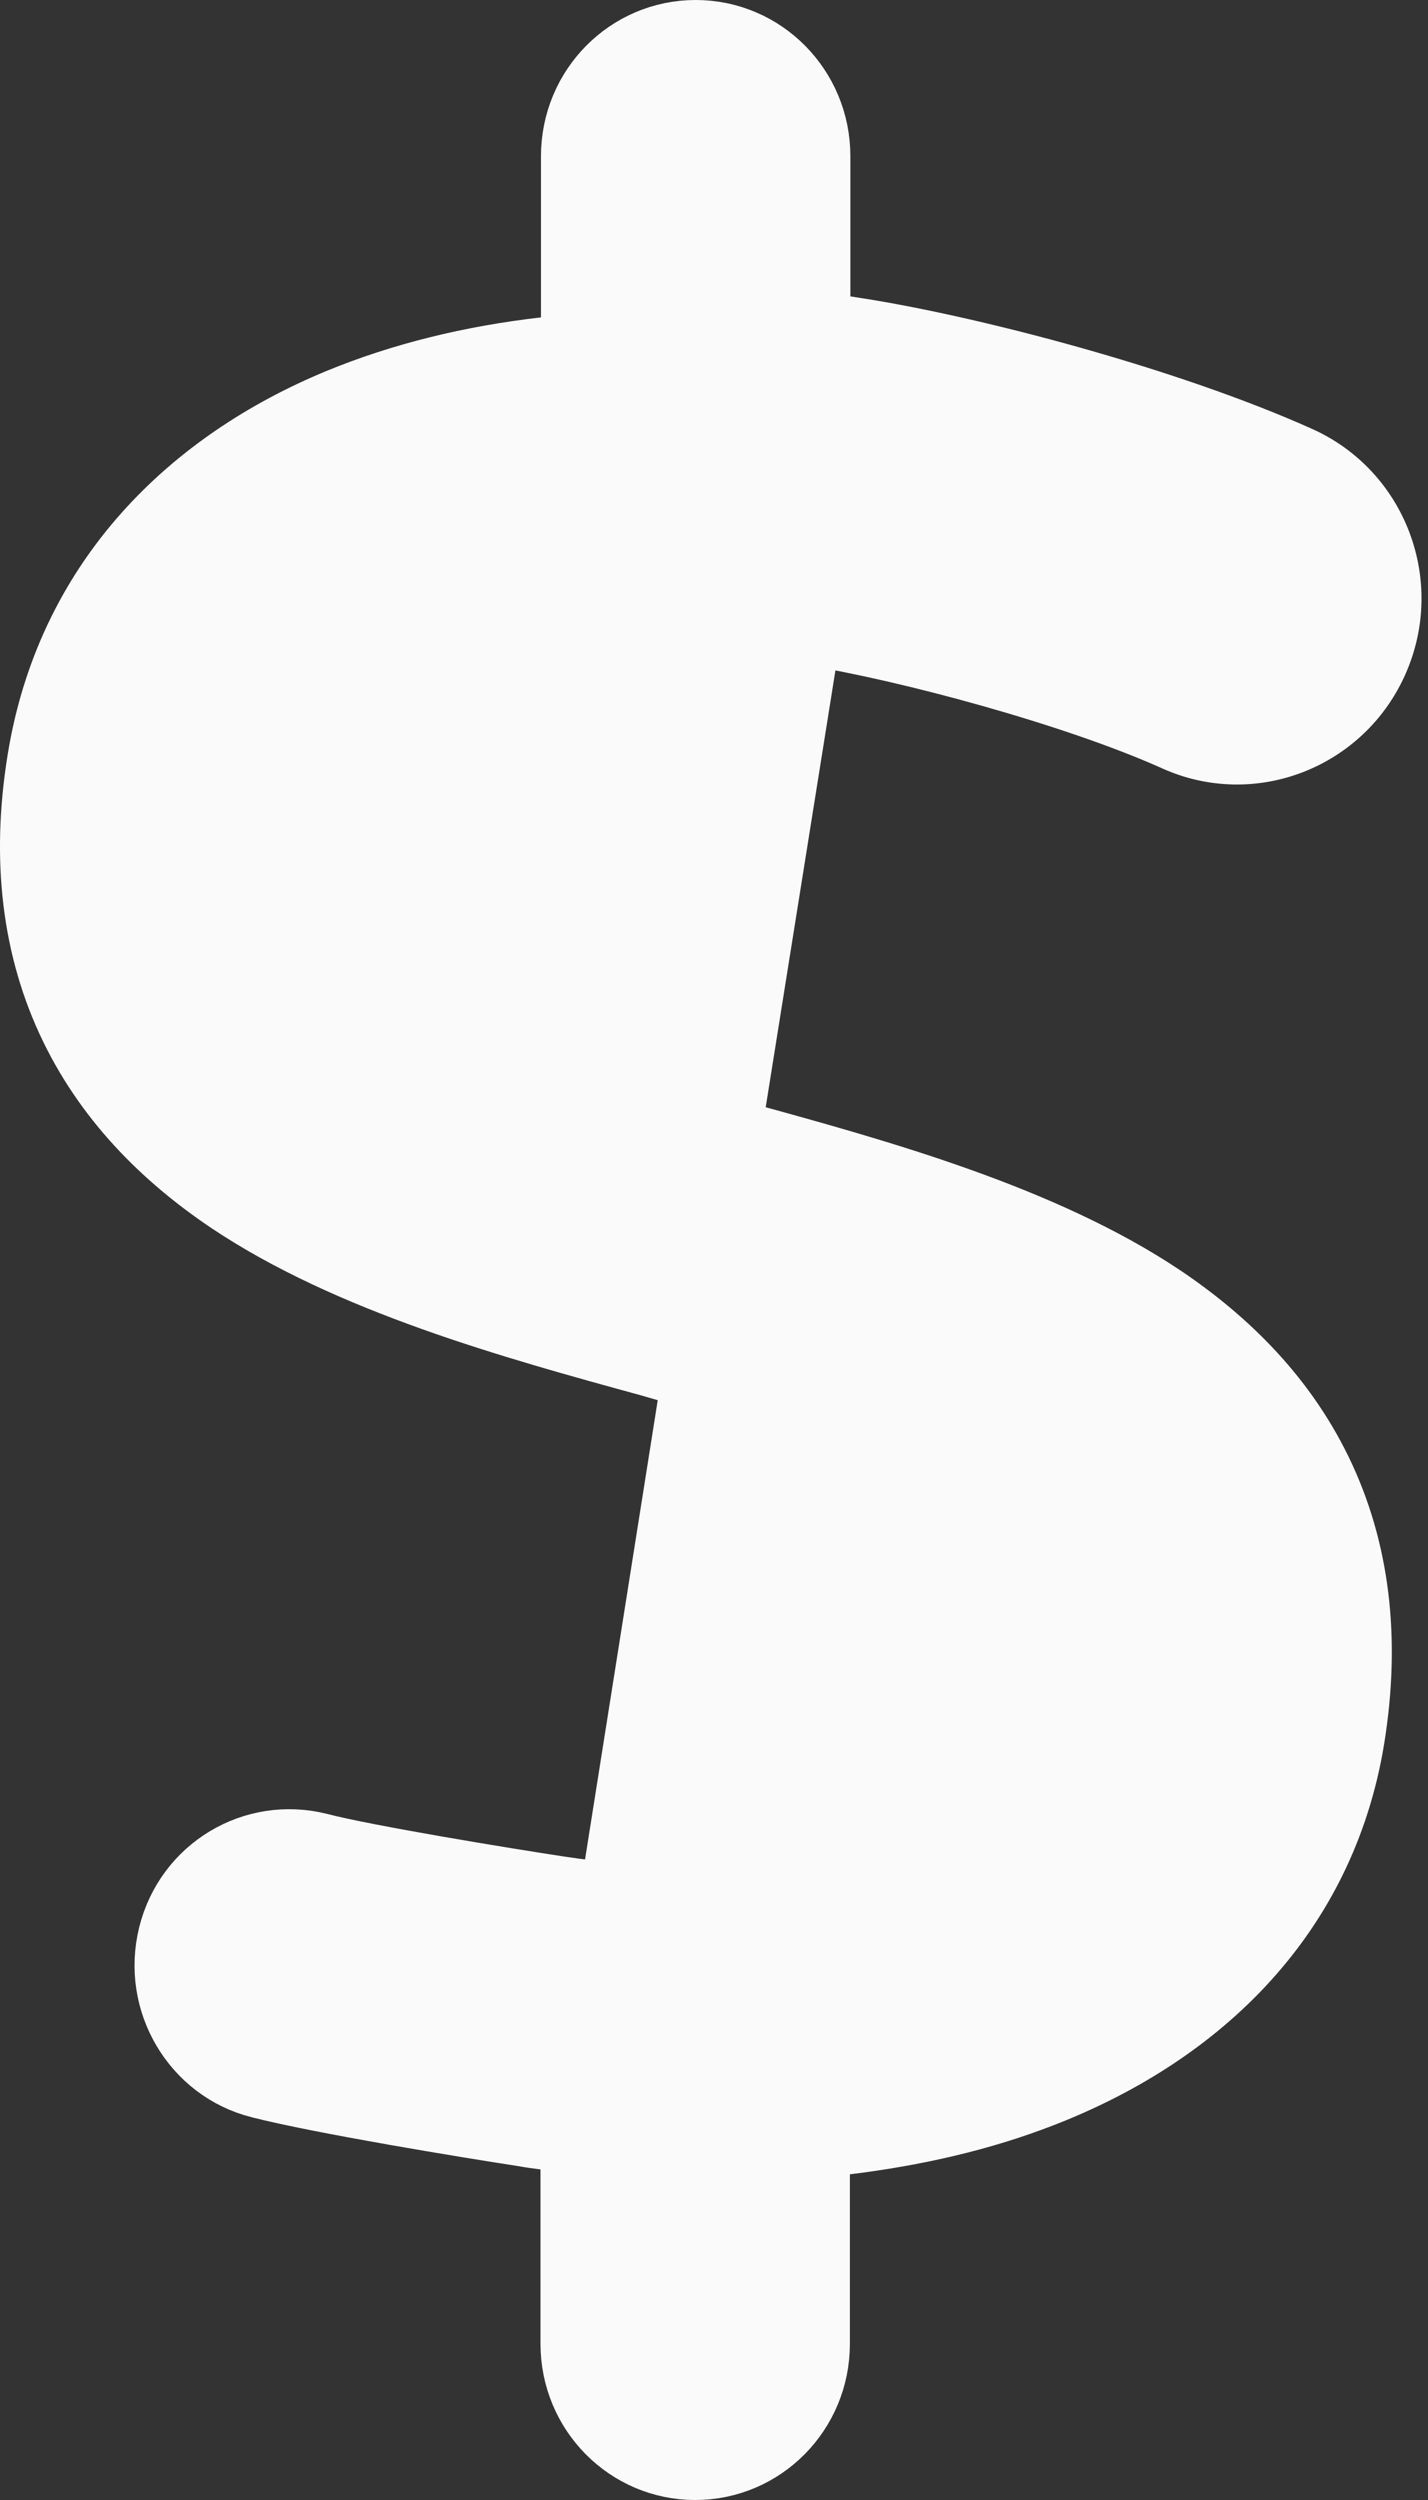 <svg width="24" height="42" viewBox="0 0 24 42" fill="none" xmlns="http://www.w3.org/2000/svg">
<rect x="0" y="0" width="24" height="42" fill="#333333" stroke="none"/>
<path d="M9.584 36.006V36.447V39.375C9.584 40.555 10.526 41.5 11.684 41.5C12.841 41.5 13.784 40.555 13.784 39.375V36.529V36.086L14.223 36.032C15.394 35.889 16.506 35.634 17.515 35.242L17.516 35.242C20.083 34.252 22.2 32.334 22.745 29.361C23.04 27.695 22.895 26.161 22.272 24.811L22.272 24.811C21.654 23.473 20.656 22.496 19.563 21.76C17.547 20.411 14.803 19.65 12.478 19.013L12.471 19.011L12.471 19.011L12.247 18.947C9.661 18.233 7.546 17.631 6.148 16.69L6.146 16.689C5.501 16.251 5.129 15.819 4.926 15.389L4.926 15.388C4.727 14.964 4.613 14.355 4.781 13.399L4.781 13.397C4.996 12.215 5.759 11.272 7.26 10.653C7.26 10.653 7.26 10.653 7.26 10.653L7.451 11.115C8.897 10.516 11.034 10.295 13.626 10.681C15.242 10.943 18.038 11.69 19.736 12.452C21.044 13.043 22.579 12.444 23.164 11.123C23.749 9.803 23.164 8.252 21.848 7.662C19.654 6.677 16.396 5.816 14.414 5.504L9.584 36.006ZM9.584 36.006L9.146 35.95C9.018 35.934 8.909 35.919 8.795 35.898L8.786 35.896L8.777 35.895C7.91 35.763 5.377 35.348 4.349 35.084L4.348 35.084C3.231 34.8 2.541 33.647 2.825 32.498C3.108 31.356 4.249 30.675 5.377 30.959C6.165 31.164 8.49 31.545 9.399 31.683L9.399 31.683C12.063 32.085 14.391 31.892 16.033 31.253C17.638 30.632 18.41 29.701 18.611 28.577L18.611 28.576C18.779 27.62 18.665 27.012 18.466 26.587L18.466 26.587C18.263 26.157 17.891 25.724 17.245 25.287L17.244 25.286C15.846 24.344 13.731 23.742 11.145 23.029L10.921 22.964L10.921 22.964L10.914 22.962C8.588 22.326 5.845 21.564 3.829 20.215C2.736 19.48 1.738 18.502 1.12 17.165L1.12 17.165C0.496 15.814 0.352 14.28 0.647 12.614C1.171 9.7 3.156 7.737 5.675 6.696C6.74 6.257 7.905 5.972 9.149 5.829L9.592 5.778V5.332V2.625C9.592 1.445 10.534 0.5 11.692 0.5C12.849 0.5 13.792 1.445 13.792 2.625V5.488V5.877L14.169 5.973C14.2 5.981 14.228 5.985 14.246 5.988C14.263 5.99 14.279 5.992 14.287 5.993L14.289 5.993C14.29 5.993 14.291 5.993 14.292 5.993L14.335 6.004H14.374L9.584 36.006Z" fill="#FAFAFA" stroke="#FAFAFA"/>
</svg>
